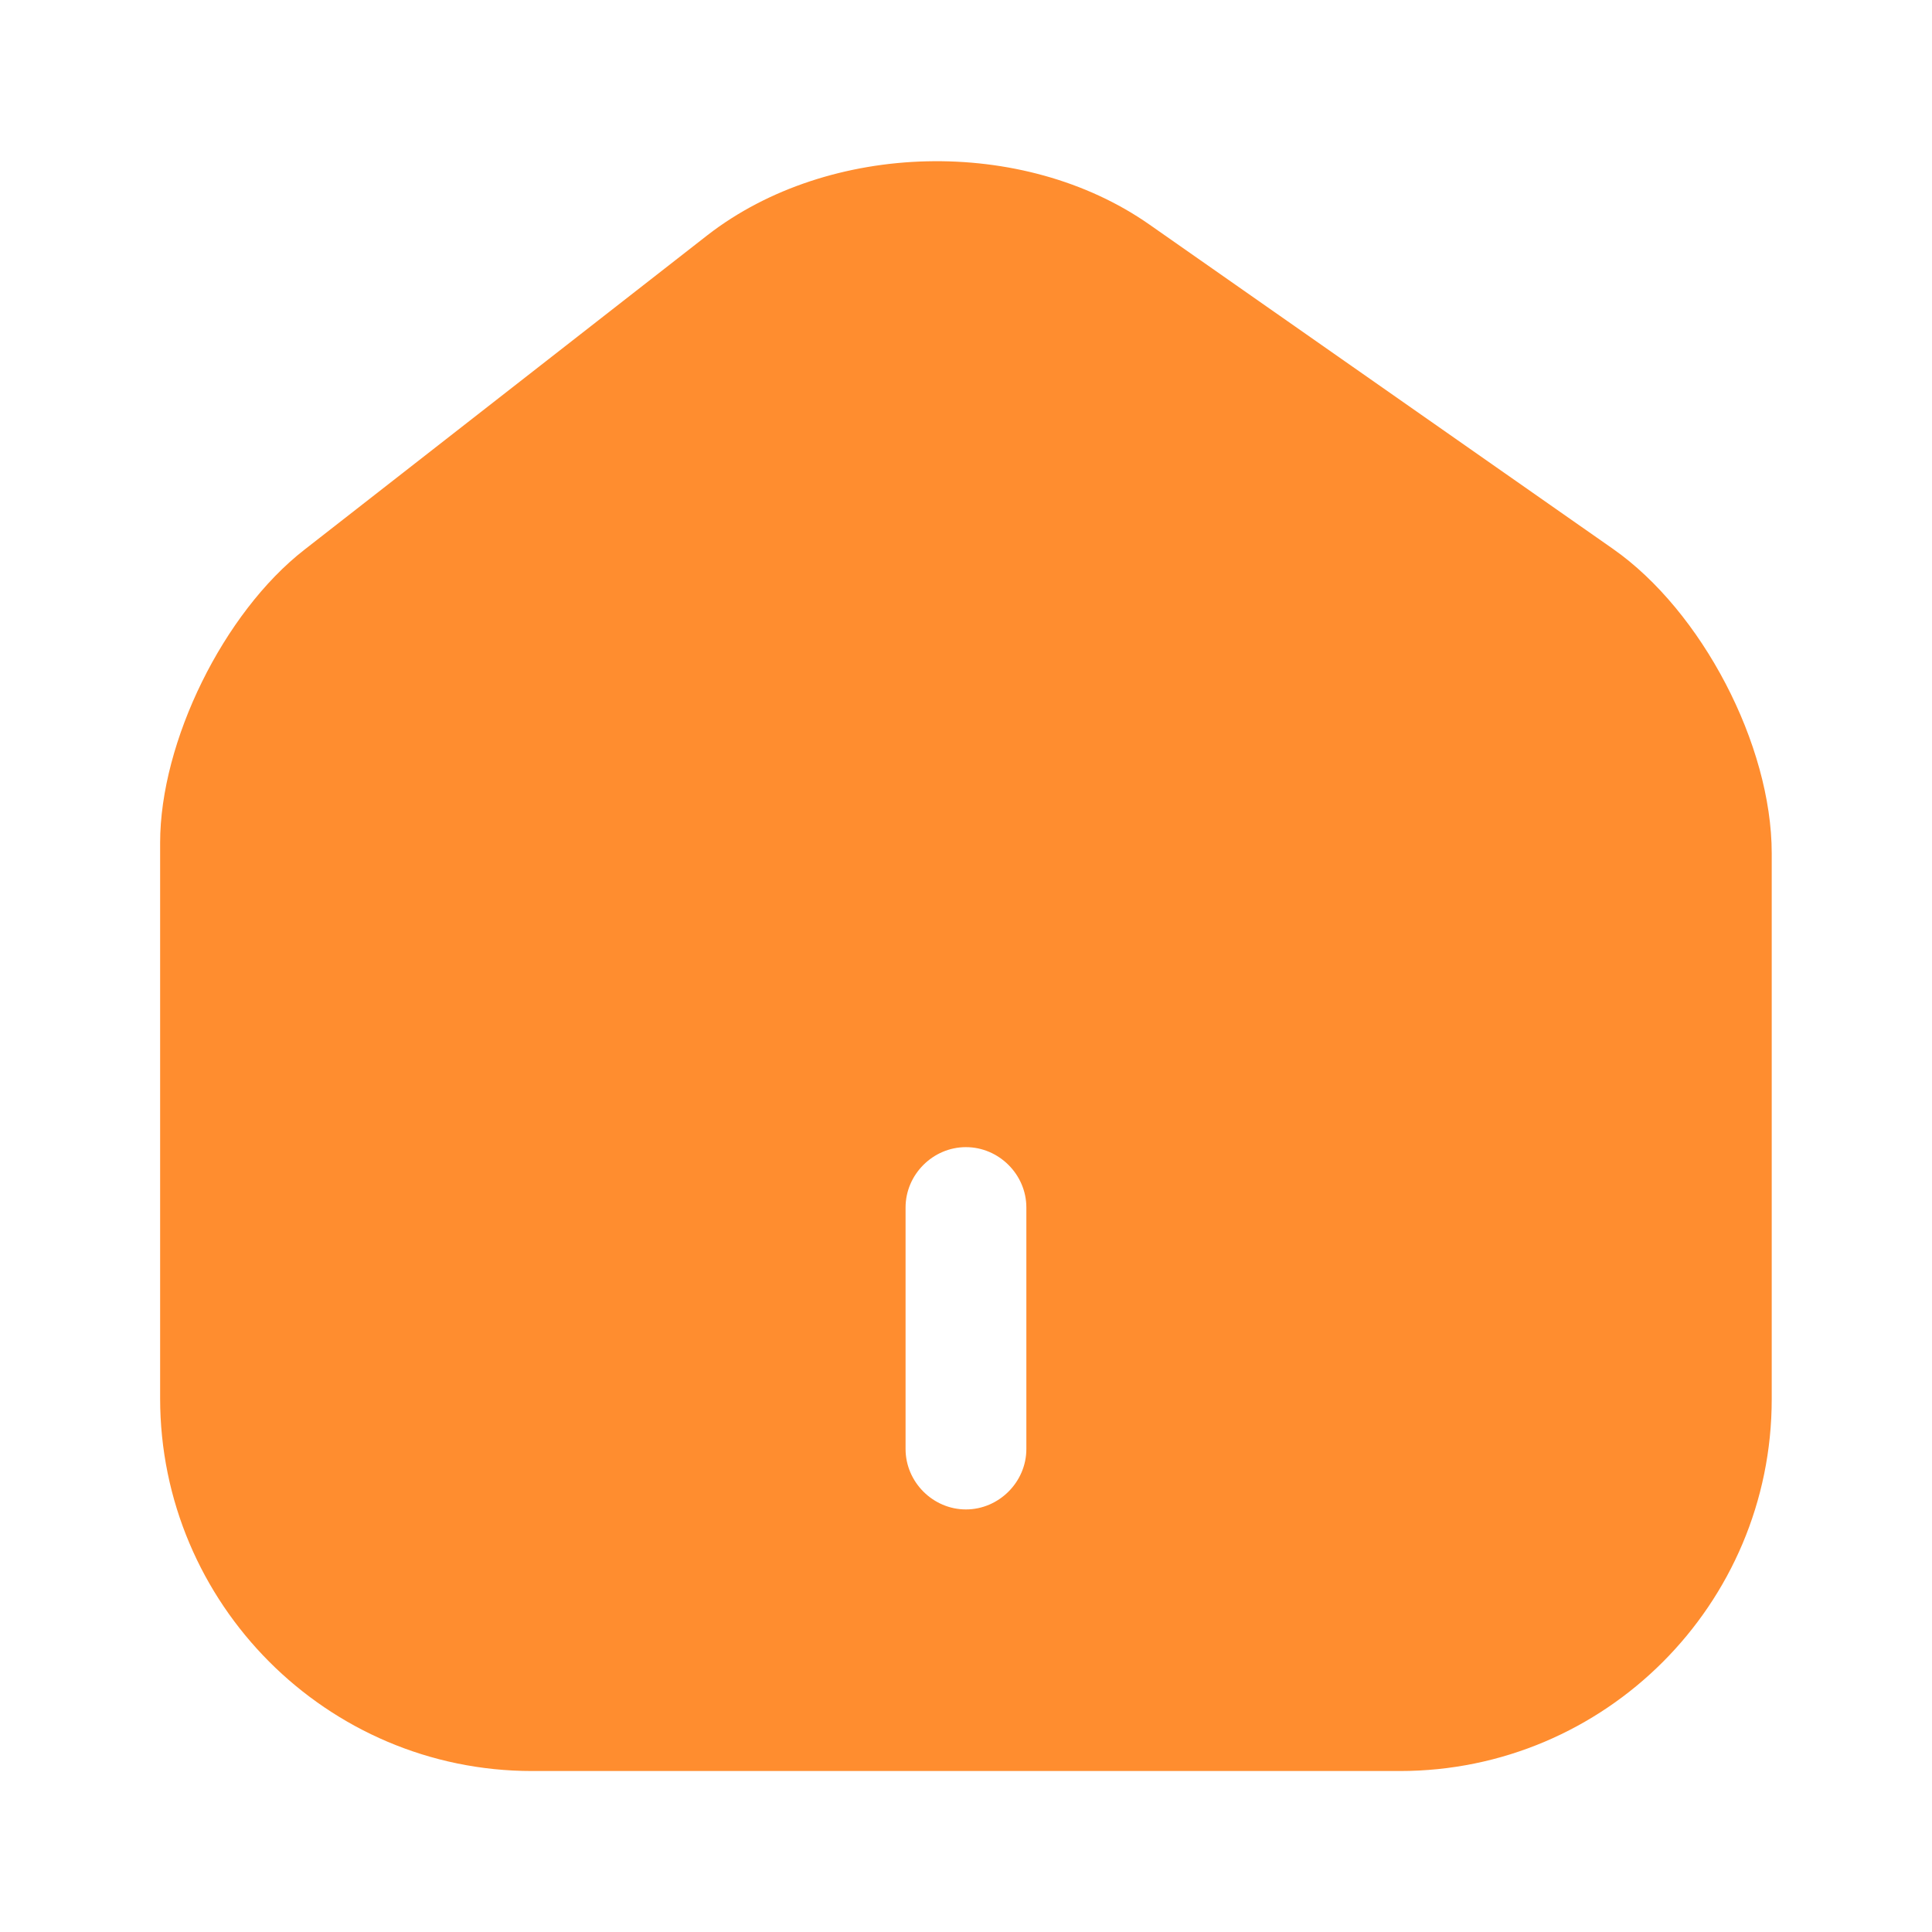 <svg width="25" height="25" viewBox="0 0 25 25" fill="none" xmlns="http://www.w3.org/2000/svg">
<path d="M20.874 7.104L14.874 2.906C13.239 1.761 10.729 1.823 9.156 3.042L3.937 7.115C2.895 7.927 2.072 9.594 2.072 10.906V18.094C2.072 20.75 4.229 22.917 6.885 22.917H18.114C20.77 22.917 22.926 20.761 22.926 18.104V11.042C22.926 9.636 22.02 7.907 20.874 7.104ZM13.281 18.75C13.281 19.177 12.926 19.532 12.499 19.532C12.072 19.532 11.718 19.177 11.718 18.75V15.625C11.718 15.198 12.072 14.844 12.499 14.844C12.926 14.844 13.281 15.198 13.281 15.625V18.75Z" fill="#FF8D2F"/>
</svg>
